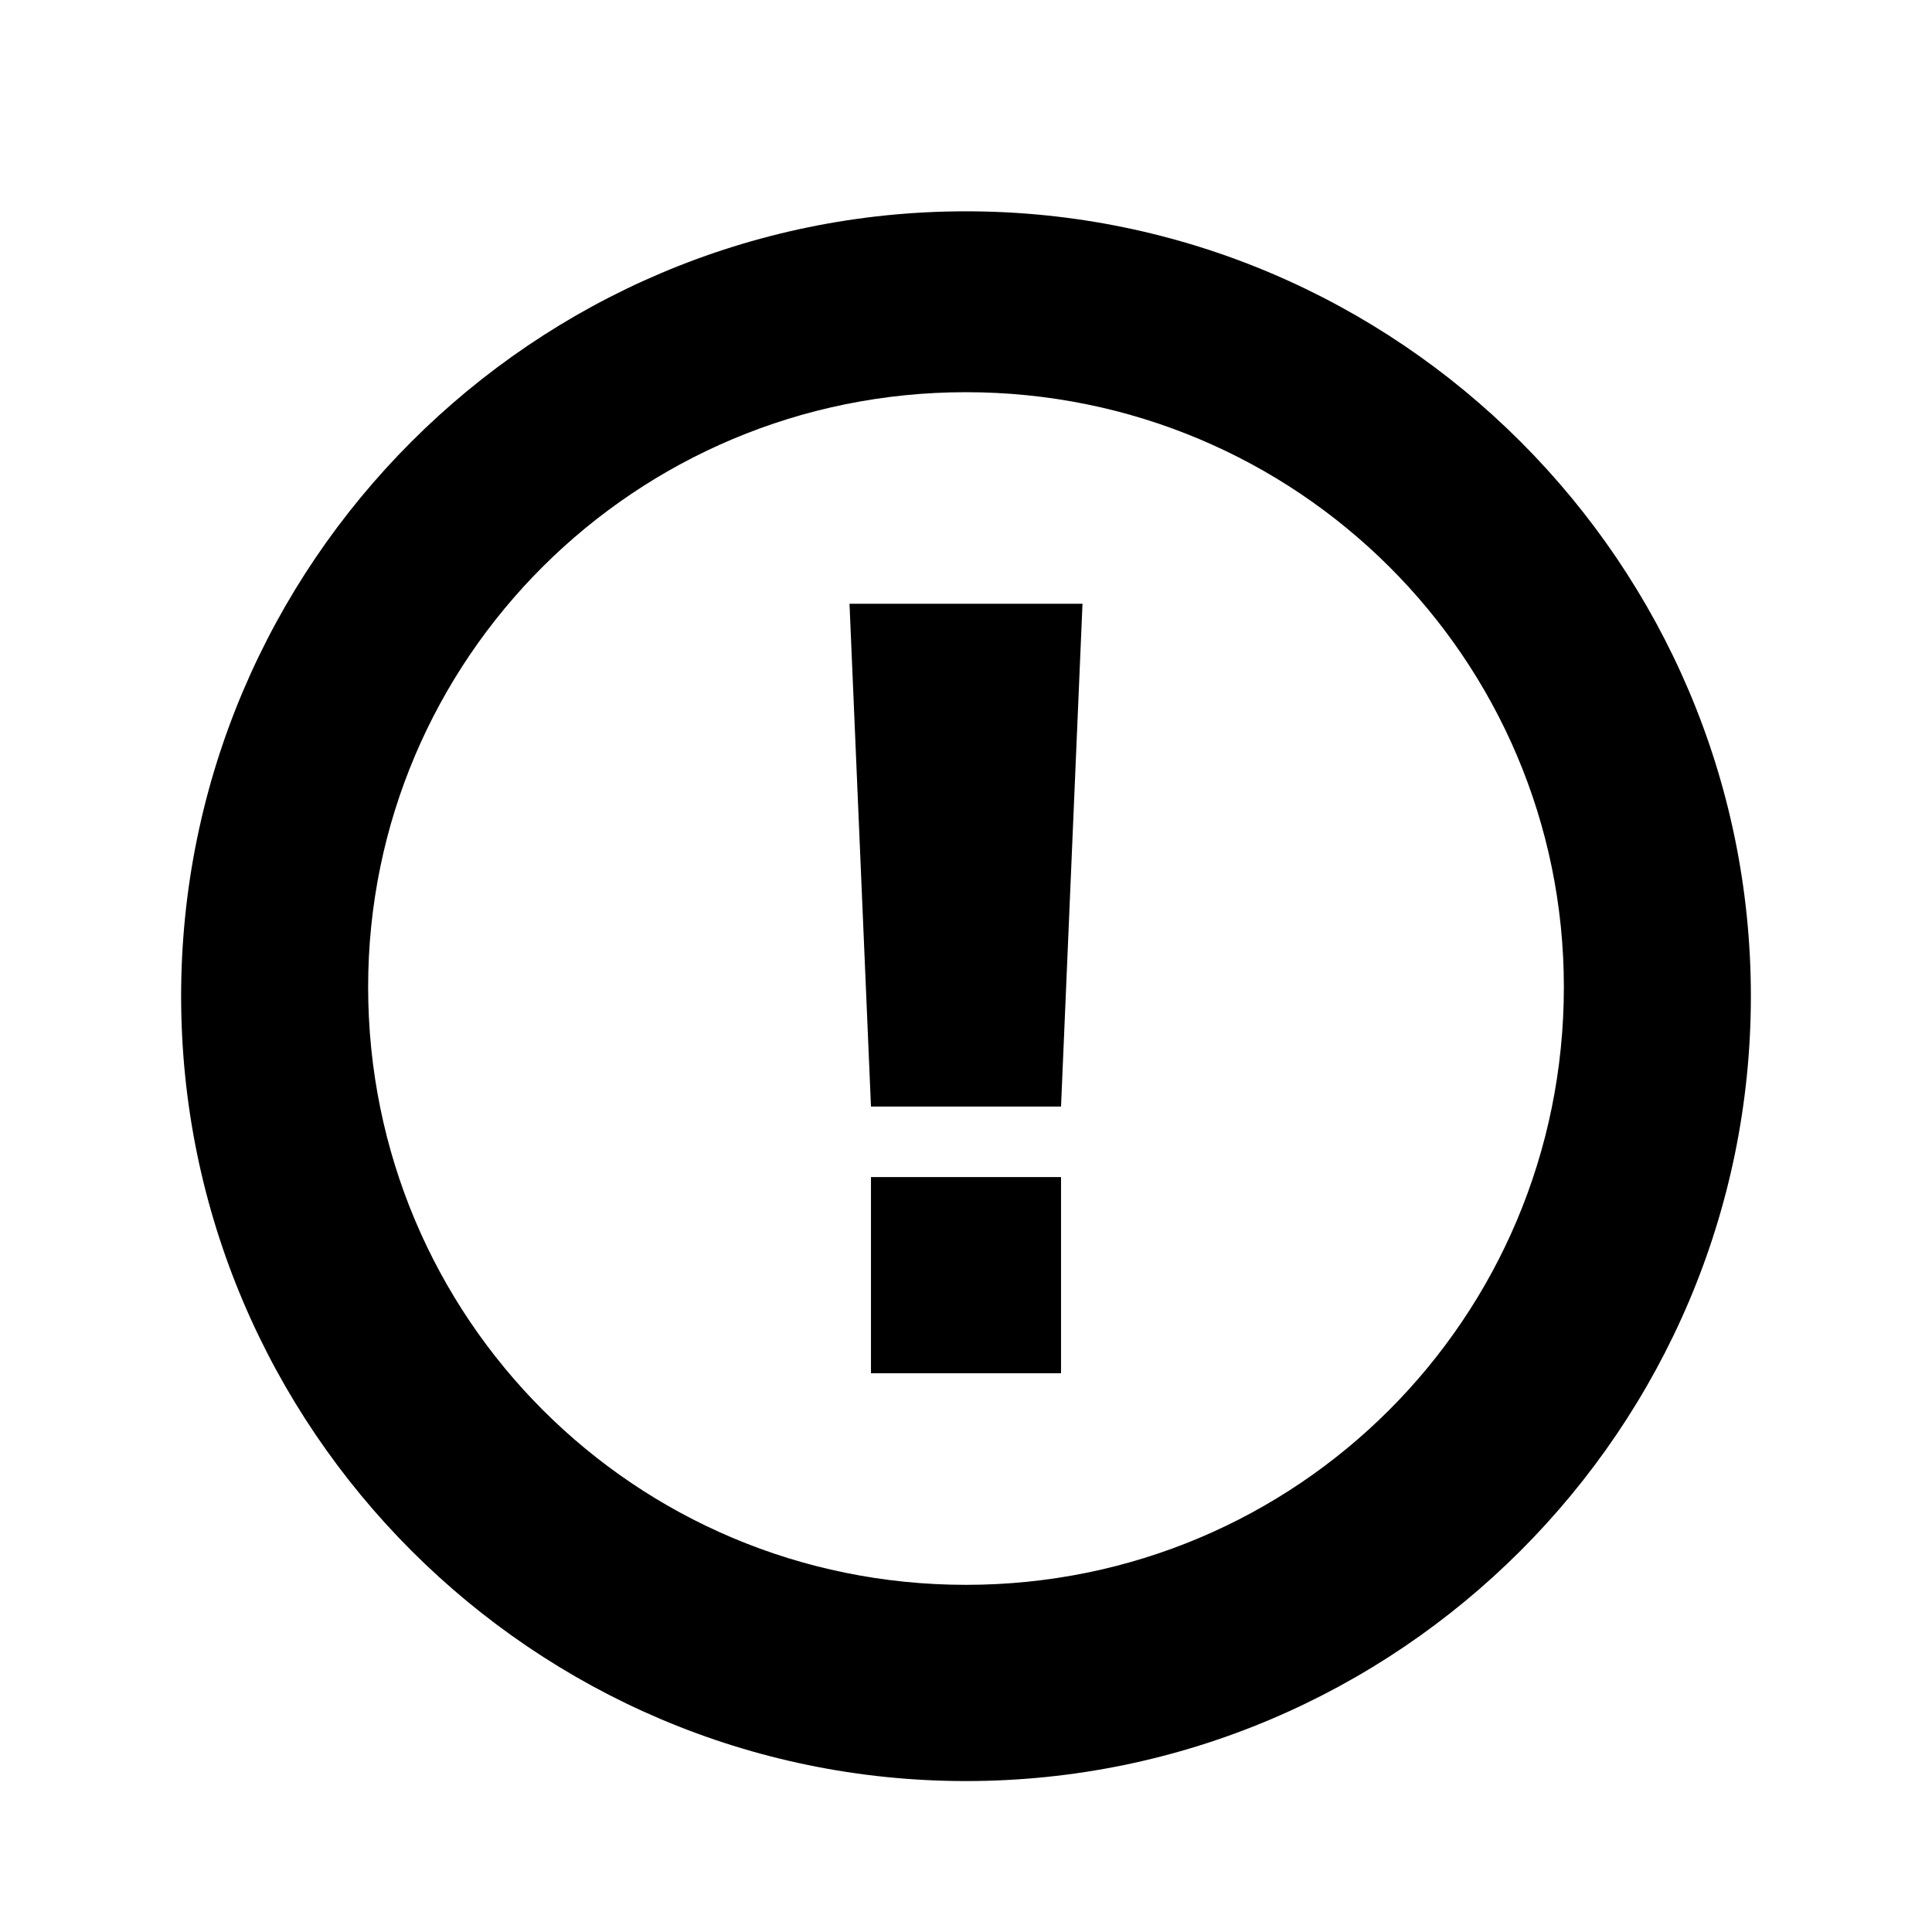 <?xml version="1.0" encoding="UTF-8"?>
<svg width="64px" height="64px" viewBox="0 0 64 64" version="1.1" xmlns="http://www.w3.org/2000/svg" xmlns:xlink="http://www.w3.org/1999/xlink">
    <!-- Generator: Sketch 52.6 (67491) - http://www.bohemiancoding.com/sketch -->
    <title>defect-empty</title>
    <desc>Created with Sketch.</desc>
    <g id="defect-empty" stroke="none" stroke-width="1" fill="none" fill-rule="evenodd">
        <g id="icon-defect-empty" transform="translate(6, 7)" fill="#000000" fill-rule="nonzero">
            <path d="M22.852,29.656 L29.148,29.656 L29.859,13 L22.141,13 L22.852,29.656 Z M22.852,31.992 L29.148,31.992 L29.148,38.492 L22.852,38.492 L22.852,31.992 Z M26,0 C11.68,0 0,11.68 0,26 C0,40.32 11.68,52 26,52 C40.32,52 52,40.32 52,26 C52,11.68 40.32,0 26,0 Z M26,45.5 C15.031,45.5 6.195,36.664 6.195,25.695 C6.195,14.828 15.031,5.992 26,5.992 C36.969,5.992 45.805,14.828 45.805,25.695 C45.805,36.664 36.969,45.5 26,45.5 Z" id="Shape"></path>
        </g>
    </g>
</svg>